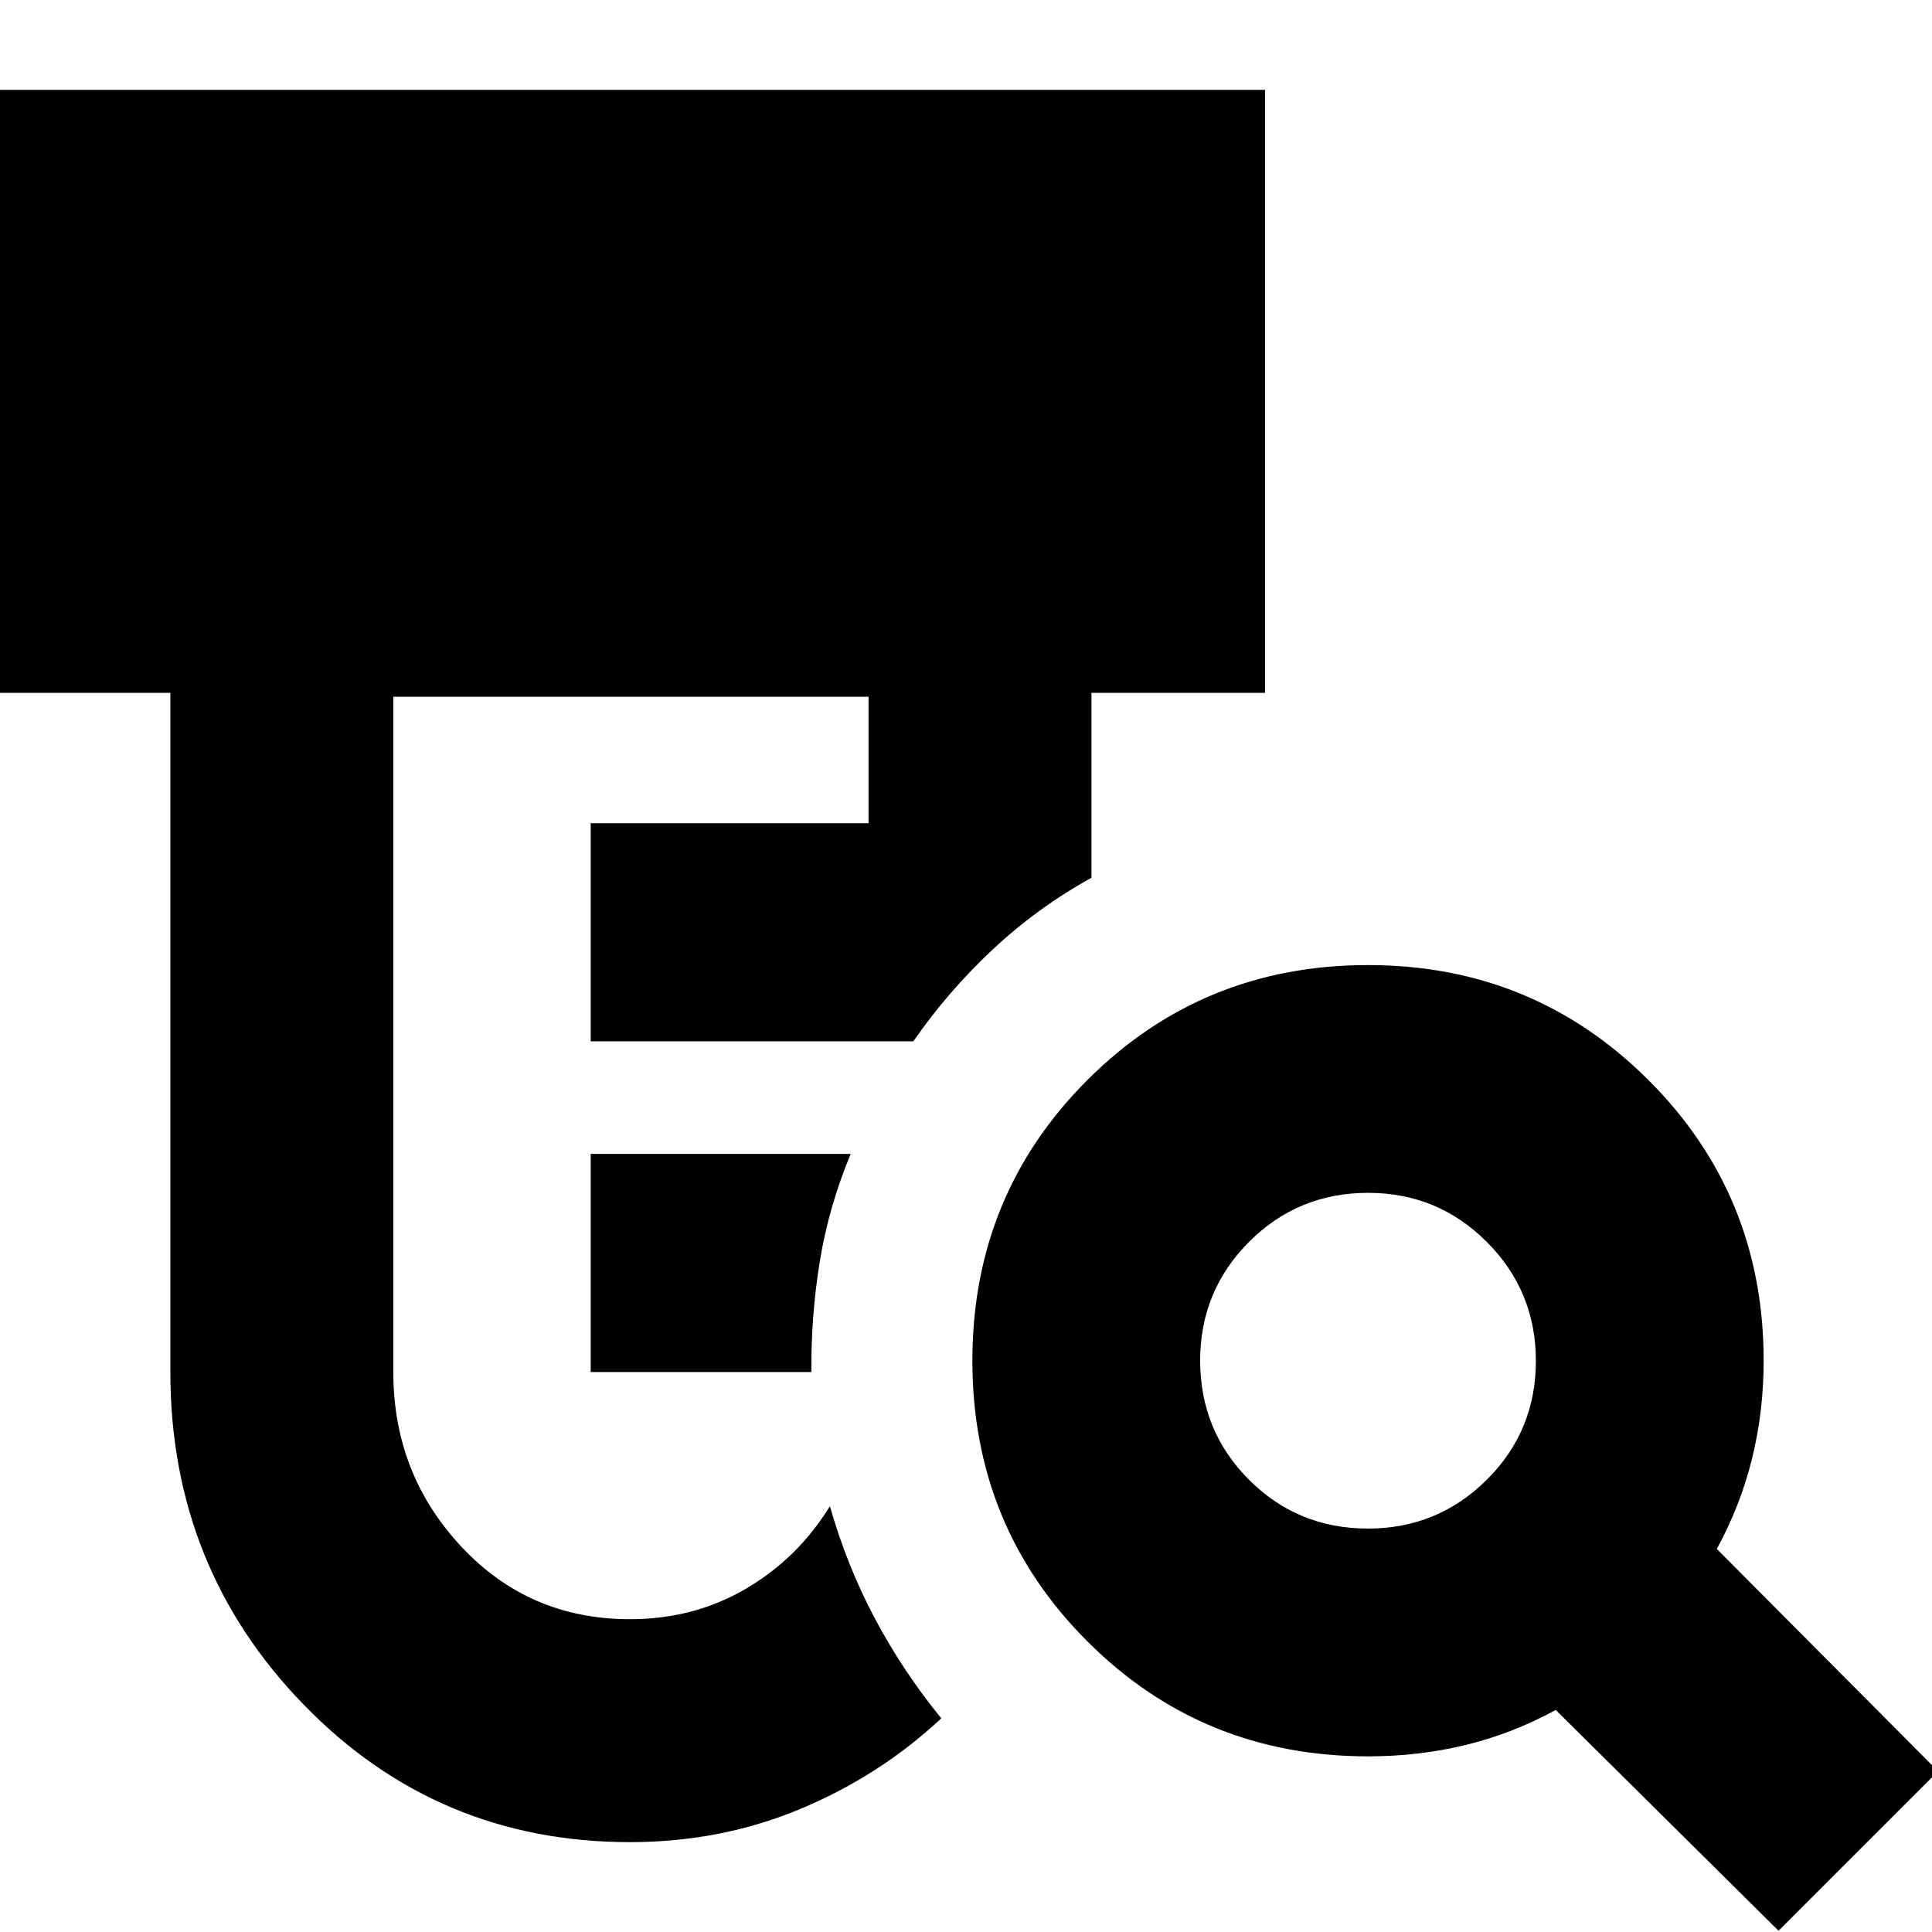<svg xmlns="http://www.w3.org/2000/svg" height="24" viewBox="0 -960 960 960" width="24"><path d="M293.52-278.24v-108.39H422.7q-11 26.48-15.38 53.62-4.39 27.13-4.15 54.77H293.52ZM313-44.65q-95.67 0-162.01-68.22-66.34-68.22-66.34-165.37v-337.5h-87v-299.61h630.94v299.61h-86.24v91.89q-26.84 14.83-49.08 35.65-22.25 20.81-39.44 45.63H293.52v-108.39h138.05v-62.82H195.43v335.54q0 50.52 33.71 86.66 33.7 36.15 83.86 36.15 31.82 0 57.65-15.15 25.82-15.14 41.72-40.99 8.48 29.72 22.43 55.94 13.96 26.22 32.92 49.46-30.53 28.53-70.01 45.02-39.47 16.5-84.71 16.5Zm366.7-155.81q34.63 0 59.05-24.24 24.42-24.25 24.42-59.11 0-34.62-24.36-59.05-24.37-24.42-58.99-24.42-34.86 0-59.17 24.36-24.3 24.37-24.3 58.99 0 34.86 24.24 59.17 24.25 24.3 59.11 24.3ZM883.76-.61 773.04-110.33q-21.54 11.76-44.8 17.41-23.26 5.64-48.48 5.64-82.33 0-139.46-57.13-57.13-57.12-57.13-139.46 0-82.33 57.13-139.46 57.13-57.13 139.46-57.13 82.1 0 139.34 57.13 57.25 57.13 57.25 139.46 0 25.22-5.76 48.6-5.76 23.38-17.52 44.92L963.02-79.87 883.76-.61Z"/></svg>